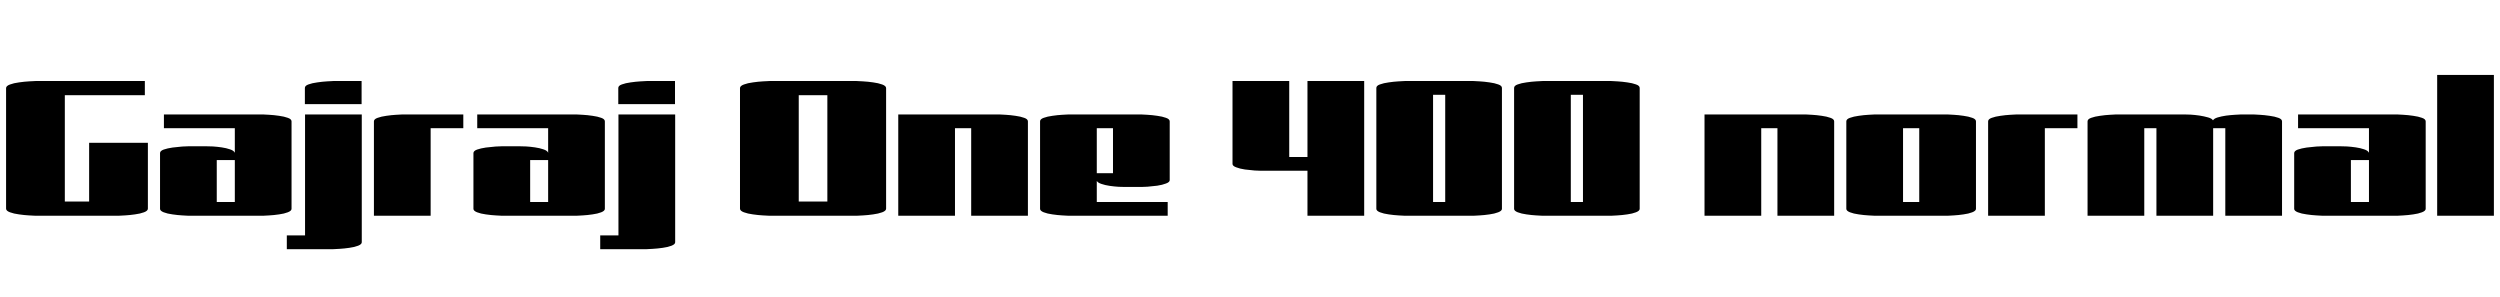 <svg xmlns="http://www.w3.org/2000/svg" xmlns:xlink="http://www.w3.org/1999/xlink" width="296.184" height="35.16"><path fill="black" d="M4.20 9.60L17.16 9.60L17.16 11.28L7.68 11.28L7.68 23.88L10.56 23.88L10.56 16.92L17.52 16.92L17.52 24.72Q17.52 24.98 17.06 25.15Q16.61 25.32 15.98 25.40Q15.36 25.49 14.81 25.52Q14.26 25.56 14.04 25.56L14.04 25.56L4.20 25.56Q3.98 25.56 3.43 25.52Q2.88 25.49 2.26 25.40Q1.63 25.32 1.18 25.15Q0.72 24.98 0.72 24.72L0.72 24.72L0.72 10.44Q0.72 10.18 1.18 10.01Q1.63 9.84 2.26 9.76Q2.88 9.67 3.43 9.64Q3.98 9.60 4.20 9.60L4.20 9.60ZM27.82 15.19L19.42 15.19L19.42 13.56L31.18 13.56Q31.37 13.56 31.91 13.60Q32.45 13.63 33.06 13.72Q33.67 13.80 34.10 13.96Q34.54 14.11 34.54 14.38L34.54 14.38L34.54 24.74Q34.54 24.98 34.10 25.15Q33.67 25.32 33.06 25.40Q32.45 25.49 31.91 25.52Q31.37 25.56 31.18 25.56L31.18 25.56L22.32 25.56Q22.13 25.56 21.59 25.52Q21.05 25.49 20.44 25.40Q19.82 25.32 19.39 25.15Q18.96 24.98 18.96 24.74L18.96 24.74L18.96 18.14Q18.96 17.88 19.39 17.72Q19.82 17.57 20.44 17.48Q21.05 17.40 21.59 17.36Q22.13 17.33 22.32 17.33L22.32 17.33L24.46 17.33Q24.72 17.33 25.21 17.35Q25.70 17.38 26.26 17.46Q26.81 17.54 27.24 17.69Q27.67 17.83 27.79 18.05L27.79 18.05Q27.82 18.07 27.82 18.14L27.82 18.14L27.82 15.19ZM27.82 23.93L27.82 18.96L25.68 18.96L25.68 23.93L27.82 23.93ZM42.84 9.60L42.84 12.34L36.12 12.34L36.12 10.42Q36.12 10.15 36.55 10.00Q36.98 9.84 37.60 9.76Q38.21 9.67 38.75 9.64Q39.29 9.60 39.48 9.60L39.48 9.60L42.84 9.60ZM36.14 27.89L36.14 13.56L42.86 13.56L42.86 28.70Q42.86 28.94 42.43 29.11Q42 29.28 41.39 29.36Q40.78 29.45 40.24 29.48Q39.70 29.52 39.50 29.52L39.50 29.52L33.98 29.52L33.98 27.89L36.14 27.89ZM51.02 15.19L51.02 25.56L44.30 25.56L44.30 14.38Q44.30 14.11 44.74 13.96Q45.17 13.80 45.78 13.72Q46.39 13.63 46.93 13.60Q47.47 13.56 47.66 13.56L47.66 13.56L54.89 13.56L54.89 15.19L51.02 15.19ZM64.94 15.19L56.54 15.19L56.54 13.56L68.30 13.56Q68.50 13.56 69.04 13.60Q69.58 13.63 70.19 13.72Q70.80 13.80 71.23 13.96Q71.66 14.11 71.66 14.38L71.66 14.38L71.66 24.74Q71.66 24.98 71.23 25.15Q70.80 25.32 70.19 25.40Q69.58 25.49 69.04 25.52Q68.50 25.56 68.30 25.56L68.30 25.56L59.45 25.56Q59.26 25.56 58.72 25.52Q58.18 25.49 57.56 25.40Q56.95 25.32 56.52 25.15Q56.09 24.98 56.09 24.74L56.09 24.74L56.09 18.14Q56.09 17.88 56.52 17.72Q56.95 17.57 57.56 17.48Q58.18 17.40 58.72 17.36Q59.26 17.33 59.45 17.33L59.45 17.33L61.58 17.33Q61.85 17.33 62.34 17.35Q62.83 17.38 63.38 17.46Q63.94 17.54 64.37 17.69Q64.80 17.83 64.92 18.05L64.92 18.05Q64.94 18.07 64.94 18.14L64.94 18.14L64.94 15.19ZM64.94 23.93L64.94 18.96L62.81 18.96L62.81 23.93L64.94 23.93ZM79.97 9.60L79.97 12.34L73.25 12.34L73.25 10.42Q73.25 10.15 73.68 10.00Q74.11 9.84 74.72 9.76Q75.34 9.67 75.88 9.64Q76.42 9.60 76.61 9.60L76.61 9.60L79.97 9.60ZM73.27 27.89L73.27 13.56L79.99 13.56L79.99 28.70Q79.99 28.94 79.56 29.11Q79.13 29.28 78.52 29.36Q77.90 29.45 77.36 29.48Q76.82 29.52 76.63 29.52L76.63 29.52L71.11 29.52L71.11 27.89L73.27 27.89ZM101.50 25.56L101.50 25.56L91.15 25.56Q90.94 25.56 90.38 25.52Q89.83 25.49 89.21 25.40Q88.58 25.32 88.13 25.15Q87.67 24.98 87.67 24.72L87.67 24.72L87.67 10.44Q87.67 10.18 88.13 10.01Q88.58 9.84 89.21 9.76Q89.83 9.67 90.38 9.64Q90.94 9.60 91.15 9.60L91.15 9.60L101.50 9.60Q101.71 9.60 102.26 9.64Q102.82 9.67 103.44 9.76Q104.06 9.84 104.52 10.01Q104.98 10.18 104.98 10.44L104.98 10.44L104.98 24.72Q104.98 24.98 104.52 25.15Q104.06 25.32 103.44 25.40Q102.82 25.49 102.26 25.52Q101.71 25.56 101.50 25.56ZM94.63 11.28L94.63 23.88L98.02 23.88L98.02 11.28L94.63 11.28ZM113.14 15.19L113.14 25.56L106.42 25.56L106.42 13.56L118.42 13.56Q118.61 13.56 119.15 13.60Q119.69 13.63 120.30 13.72Q120.91 13.80 121.34 13.96Q121.78 14.11 121.78 14.38L121.78 14.38L121.78 25.56L115.06 25.56L115.06 15.19L113.14 15.19ZM129.94 23.93L138.34 23.93L138.34 25.56L126.58 25.56Q126.38 25.56 125.84 25.52Q125.30 25.49 124.69 25.40Q124.08 25.32 123.65 25.15Q123.22 24.98 123.22 24.74L123.22 24.74L123.22 14.38Q123.22 14.11 123.65 13.96Q124.08 13.80 124.69 13.72Q125.30 13.63 125.84 13.60Q126.38 13.56 126.58 13.56L126.58 13.56L135.22 13.56Q135.41 13.56 135.95 13.60Q136.49 13.63 137.10 13.72Q137.71 13.80 138.14 13.96Q138.58 14.11 138.58 14.38L138.58 14.38L138.58 21.34Q138.58 21.58 138.14 21.74Q137.71 21.91 137.10 22.00Q136.49 22.08 135.95 22.12Q135.41 22.15 135.22 22.15L135.22 22.15L133.27 22.15Q133.03 22.15 132.53 22.13Q132.02 22.10 131.47 22.02Q130.92 21.94 130.49 21.79Q130.06 21.65 129.94 21.43L129.94 21.43L129.94 23.93ZM129.94 15.19L129.94 20.52L131.86 20.52L131.86 15.19L129.94 15.19ZM146.02 19.42L146.02 9.60L152.74 9.60L152.74 18.60L154.90 18.60L154.90 9.60L161.62 9.60L161.62 25.56L154.90 25.56L154.90 20.23L149.38 20.23Q149.18 20.23 148.64 20.20Q148.10 20.16 147.49 20.08Q146.88 19.99 146.45 19.82Q146.02 19.66 146.02 19.42L146.02 19.42ZM163.06 24.74L163.06 24.74L163.06 10.42Q163.06 10.15 163.49 10.00Q163.92 9.84 164.53 9.76Q165.14 9.67 165.68 9.64Q166.22 9.60 166.42 9.60L166.42 9.60L174.58 9.60Q174.77 9.60 175.31 9.64Q175.85 9.67 176.46 9.76Q177.07 9.84 177.50 10.00Q177.94 10.15 177.94 10.42L177.94 10.42L177.94 24.74Q177.94 24.98 177.50 25.15Q177.07 25.32 176.46 25.40Q175.85 25.49 175.31 25.52Q174.77 25.56 174.58 25.56L174.58 25.56L166.42 25.56Q166.22 25.56 165.68 25.52Q165.14 25.49 164.53 25.40Q163.92 25.32 163.49 25.15Q163.06 24.98 163.06 24.74ZM169.78 11.23L169.78 23.93L171.22 23.93L171.22 11.23L169.78 11.23ZM179.38 24.74L179.38 24.74L179.38 10.42Q179.38 10.15 179.81 10.00Q180.24 9.84 180.85 9.76Q181.46 9.67 182.00 9.64Q182.54 9.60 182.74 9.60L182.74 9.60L190.90 9.60Q191.09 9.60 191.63 9.64Q192.17 9.67 192.78 9.76Q193.39 9.84 193.82 10.00Q194.26 10.15 194.26 10.42L194.26 10.42L194.26 24.74Q194.26 24.98 193.82 25.15Q193.39 25.32 192.78 25.40Q192.17 25.49 191.63 25.52Q191.09 25.56 190.90 25.56L190.90 25.56L182.74 25.56Q182.54 25.56 182.00 25.52Q181.46 25.49 180.85 25.40Q180.24 25.32 179.81 25.15Q179.38 24.98 179.38 24.74ZM186.10 11.23L186.10 23.93L187.54 23.93L187.54 11.23L186.10 11.23ZM208.66 15.19L208.66 25.56L201.94 25.56L201.94 13.56L213.94 13.56Q214.13 13.56 214.67 13.60Q215.21 13.63 215.82 13.72Q216.43 13.80 216.86 13.96Q217.30 14.11 217.30 14.38L217.30 14.38L217.30 25.56L210.58 25.56L210.58 15.19L208.66 15.19ZM230.74 25.56L230.74 25.56L222.10 25.56Q221.90 25.56 221.36 25.52Q220.82 25.49 220.21 25.40Q219.60 25.32 219.17 25.15Q218.74 24.98 218.74 24.74L218.74 24.74L218.74 14.38Q218.74 14.11 219.17 13.96Q219.60 13.80 220.21 13.72Q220.82 13.63 221.36 13.60Q221.90 13.56 222.10 13.56L222.10 13.56L230.74 13.56Q230.93 13.56 231.47 13.60Q232.01 13.63 232.62 13.72Q233.23 13.80 233.66 13.96Q234.10 14.11 234.10 14.38L234.10 14.38L234.10 24.74Q234.10 24.98 233.66 25.15Q233.23 25.32 232.62 25.40Q232.01 25.49 231.47 25.52Q230.93 25.56 230.74 25.56ZM225.46 15.19L225.46 23.93L227.38 23.93L227.38 15.19L225.46 15.19ZM242.26 15.19L242.26 25.56L235.54 25.56L235.54 14.38Q235.54 14.11 235.97 13.96Q236.40 13.80 237.01 13.72Q237.62 13.63 238.16 13.60Q238.70 13.56 238.90 13.56L238.90 13.56L246.12 13.56L246.12 15.19L242.26 15.19ZM254.04 15.19L254.04 25.56L247.32 25.56L247.32 14.38Q247.32 14.11 247.75 13.96Q248.18 13.80 248.80 13.72Q249.41 13.63 249.95 13.60Q250.49 13.56 250.68 13.56L250.68 13.56L258.84 13.56Q259.03 13.56 259.52 13.58Q260.02 13.61 260.58 13.69Q261.14 13.78 261.60 13.91Q262.06 14.04 262.18 14.26L262.18 14.26Q262.30 14.04 262.74 13.91Q263.18 13.78 263.72 13.70Q264.26 13.63 264.76 13.60Q265.25 13.56 265.49 13.56L265.49 13.56L267 13.56Q267.19 13.56 267.73 13.60Q268.27 13.63 268.88 13.72Q269.50 13.80 269.93 13.96Q270.36 14.11 270.36 14.38L270.36 14.38L270.36 25.56L263.64 25.56L263.64 15.19L262.20 15.19L262.20 25.56L255.48 25.56L255.48 15.19L254.04 15.19ZM280.66 15.19L272.26 15.19L272.26 13.56L284.02 13.56Q284.21 13.56 284.75 13.60Q285.29 13.63 285.90 13.72Q286.51 13.80 286.94 13.96Q287.38 14.11 287.38 14.38L287.38 14.38L287.38 24.74Q287.38 24.98 286.94 25.15Q286.51 25.32 285.90 25.40Q285.29 25.49 284.75 25.52Q284.21 25.56 284.02 25.56L284.02 25.56L275.16 25.56Q274.97 25.56 274.43 25.52Q273.89 25.49 273.28 25.40Q272.66 25.32 272.23 25.15Q271.80 24.98 271.80 24.74L271.80 24.74L271.80 18.14Q271.80 17.88 272.23 17.72Q272.66 17.57 273.28 17.48Q273.89 17.40 274.43 17.36Q274.97 17.33 275.16 17.33L275.16 17.33L277.30 17.33Q277.56 17.33 278.05 17.35Q278.54 17.38 279.10 17.46Q279.65 17.54 280.08 17.69Q280.51 17.83 280.63 18.05L280.63 18.05Q280.66 18.07 280.66 18.14L280.66 18.14L280.66 15.19ZM280.66 23.93L280.66 18.96L278.52 18.96L278.52 23.93L280.66 23.93ZM295.46 8.88L295.46 25.56L288.74 25.56L288.74 8.88L295.46 8.88Z"/></svg>